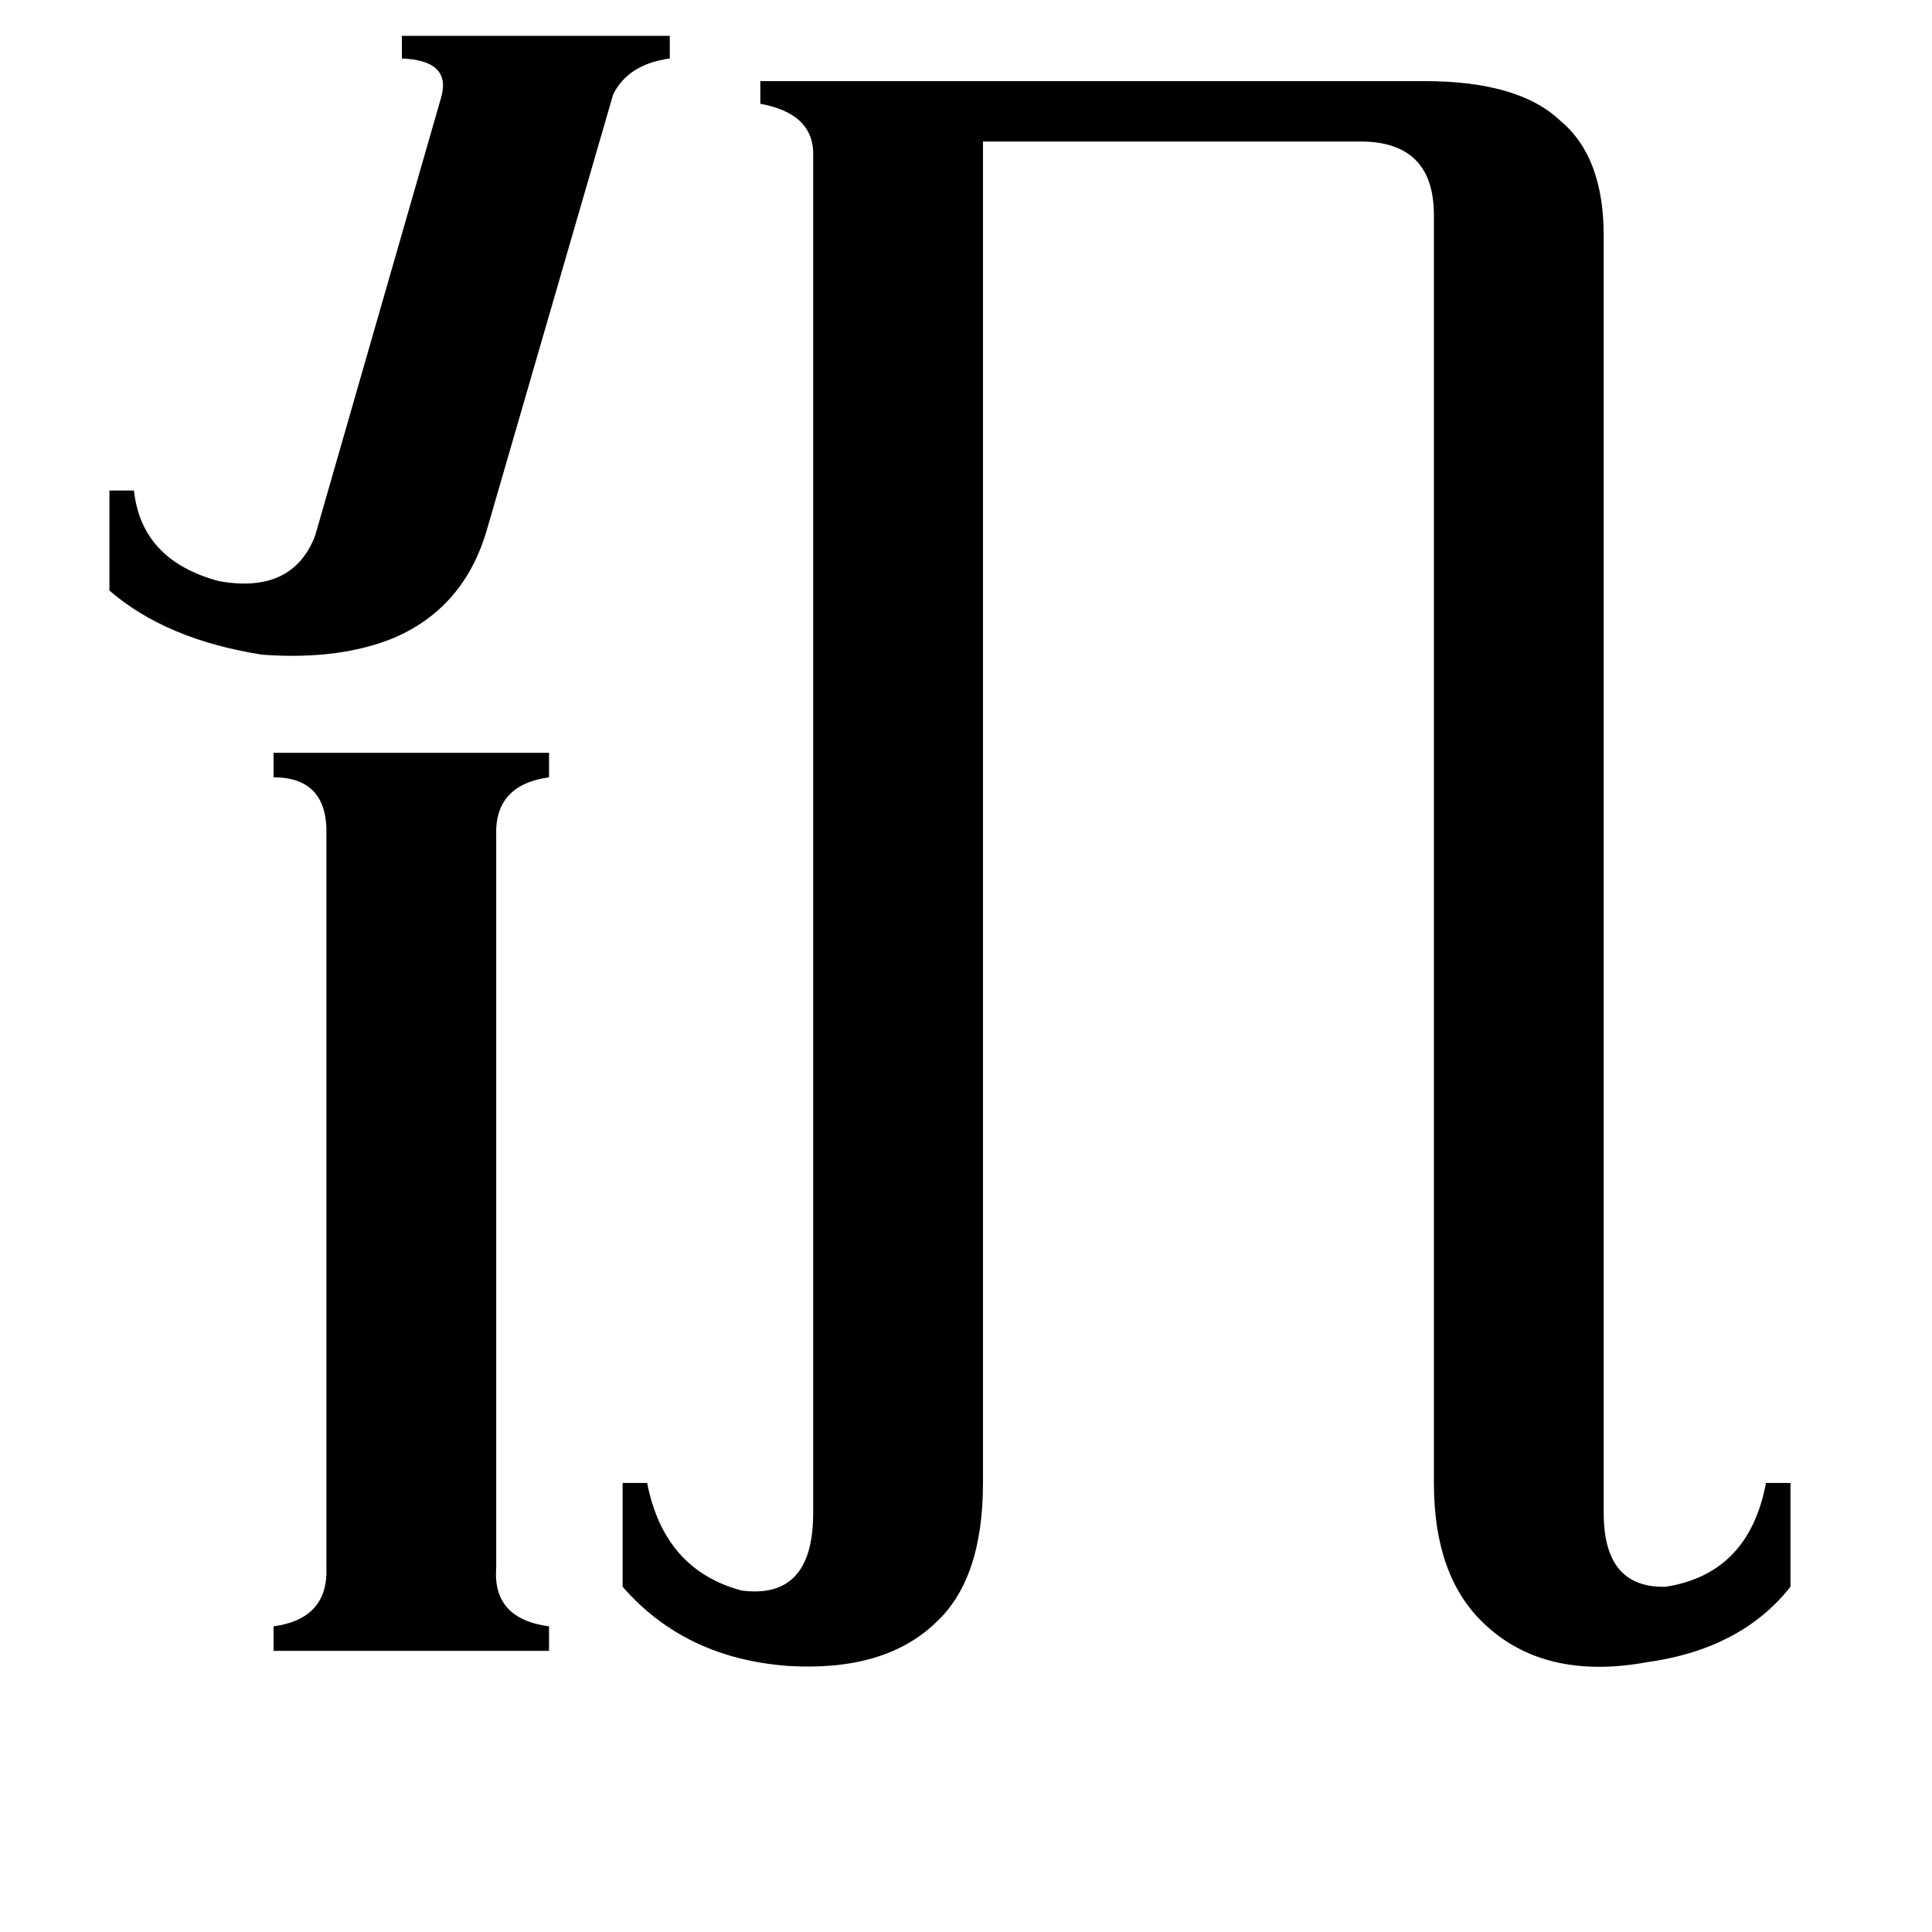 <svg xmlns="http://www.w3.org/2000/svg" viewBox="0 -800 1024 1024">
	<path fill="#000000" d="M263 31Q261 58 291 62V75H145V62Q174 58 173 31V-357Q174 -388 145 -388V-401H291V-388Q262 -384 263 -357ZM258 -519Q246 -478 209 -462Q180 -450 139 -453Q88 -461 58 -487V-540H71Q75 -503 116 -492Q155 -485 167 -516L234 -749Q239 -768 213 -769V-781H355V-769Q333 -766 325 -750ZM431 -720Q430 -740 403 -745V-757H755Q805 -757 827 -736Q850 -717 850 -675V2Q850 42 883 41Q927 34 936 -14H949V41Q923 74 873 81Q818 91 786 60Q760 35 760 -14V-686Q760 -725 721 -725H521V-14Q521 37 496 60Q469 86 418 83Q363 79 330 41V-14H343Q352 32 393 43Q431 48 431 2Z"/>
</svg>